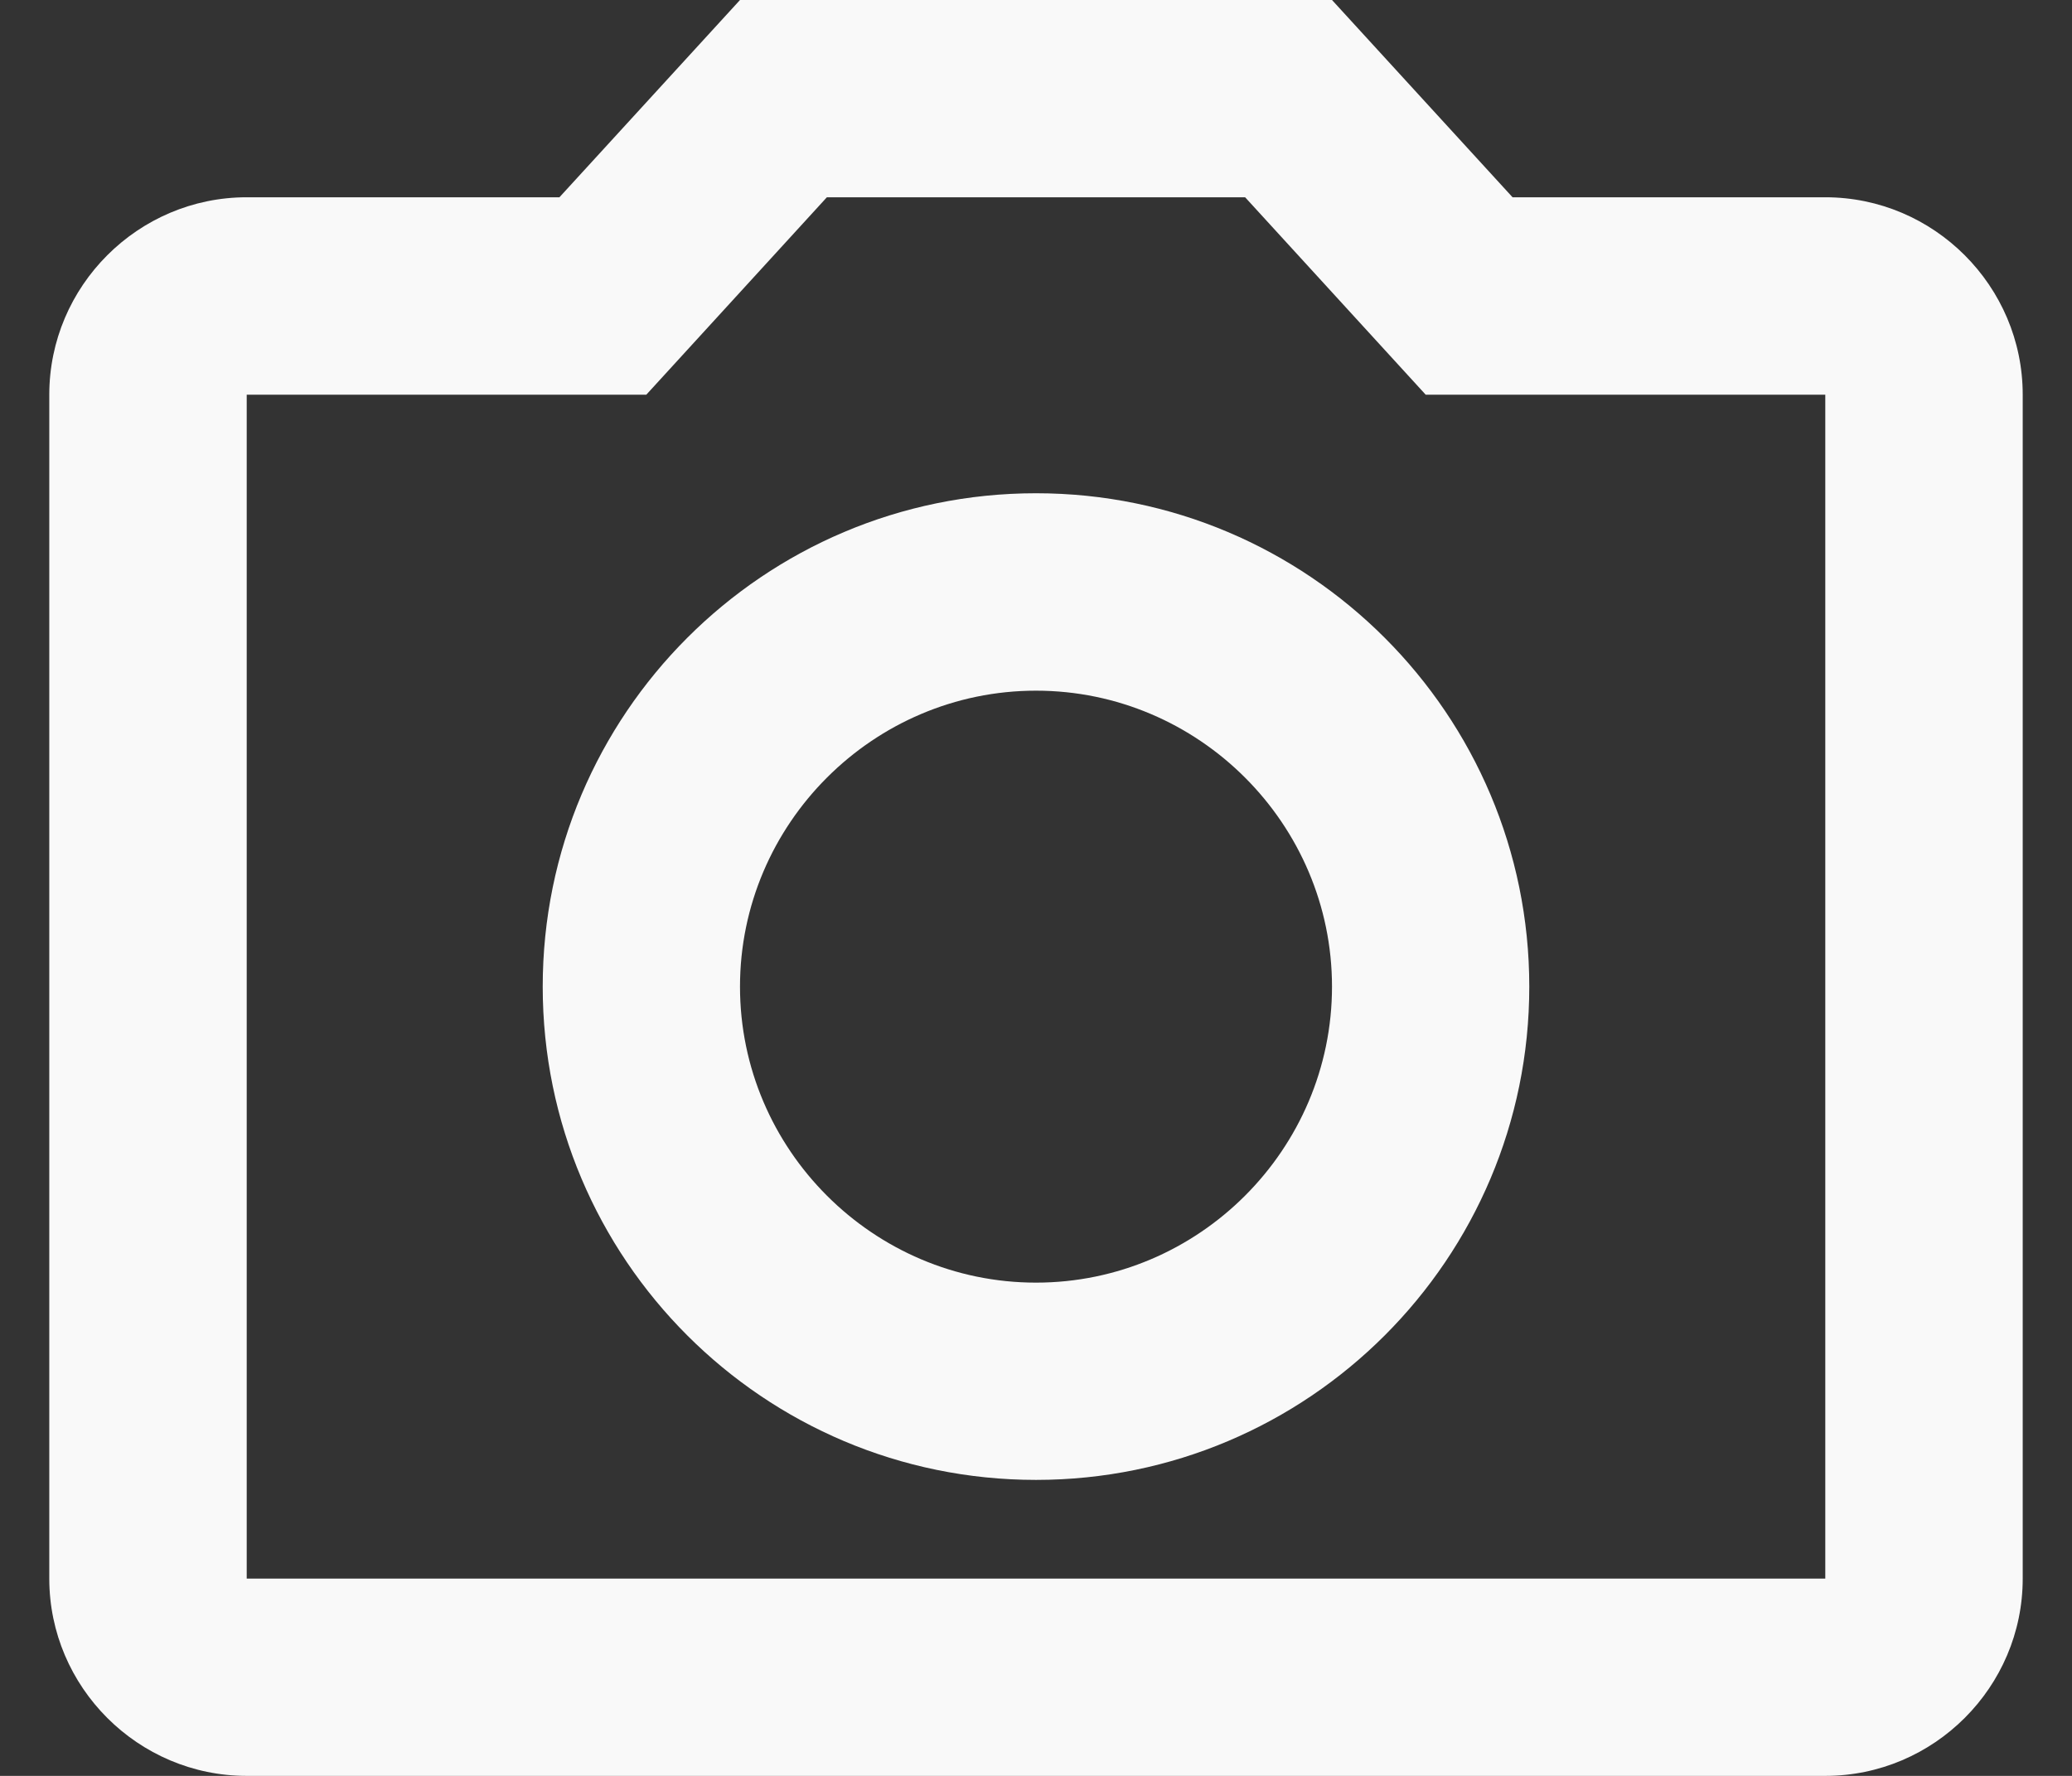 <svg width="14" height="12" viewBox="0 0 14 12" fill="none" xmlns="http://www.w3.org/2000/svg">
<rect x="0" y="0" width="14" height="12" fill="#333333" stroke="none"/>
<path fill-rule="evenodd" clip-rule="evenodd" d="M10.22 1.333H12.333C13.067 1.333 13.667 1.933 13.667 2.667V10.667C13.667 11.4 13.067 12 12.333 12H1.667C0.933 12 0.333 11.4 0.333 10.667V2.667C0.333 1.933 0.933 1.333 1.667 1.333H3.78L5 0H9L10.22 1.333ZM1.667 10.667H12.333V2.667H9.633L8.413 1.333H5.587L4.367 2.667H1.667V10.667ZM7 3.333C5.16 3.333 3.667 4.827 3.667 6.667C3.667 8.507 5.16 10 7 10C8.84 10 10.333 8.507 10.333 6.667C10.333 4.827 8.84 3.333 7 3.333ZM5 6.667C5 7.767 5.9 8.667 7 8.667C8.1 8.667 9 7.767 9 6.667C9 5.567 8.1 4.667 7 4.667C5.9 4.667 5 5.567 5 6.667Z" fill="#F9F9F9"/>
</svg>
